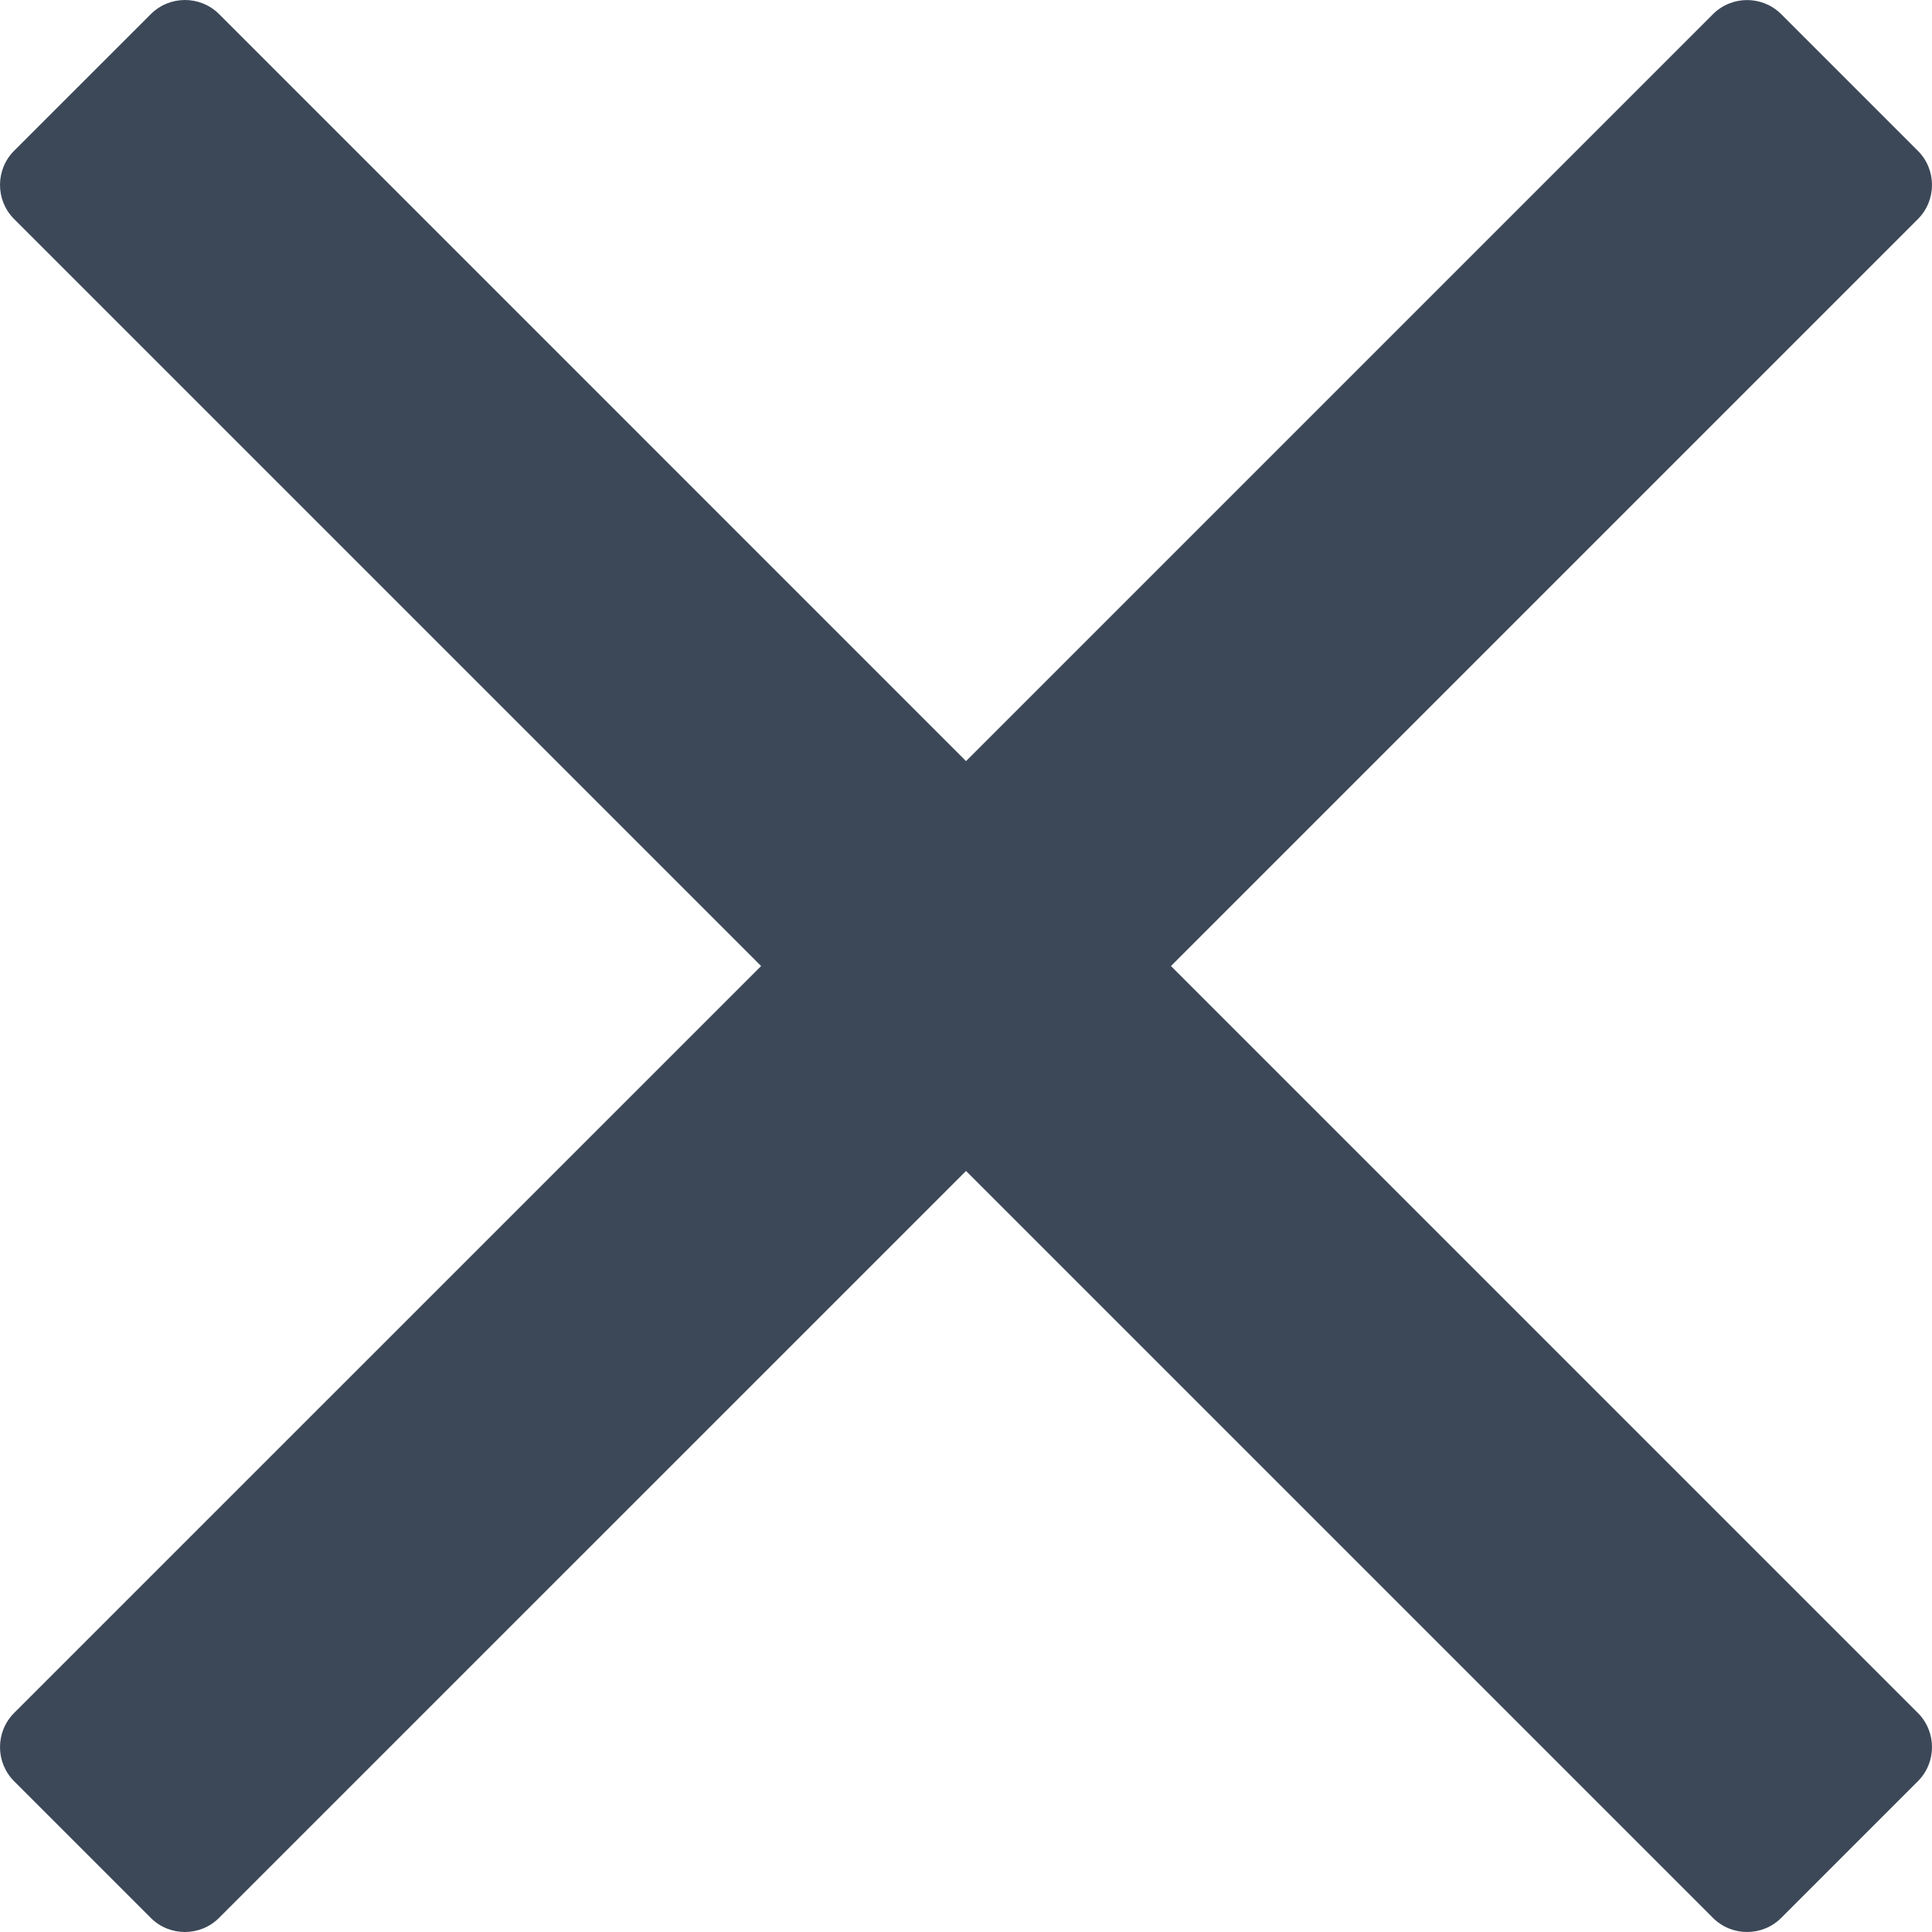 <?xml version="1.0" encoding="UTF-8" standalone="no"?>
<svg
   xmlns:dc="http://purl.org/dc/elements/1.1/"
   xmlns:cc="http://creativecommons.org/ns#"
   xmlns:rdf="http://www.w3.org/1999/02/22-rdf-syntax-ns#"
   xmlns:svg="http://www.w3.org/2000/svg"
   xmlns="http://www.w3.org/2000/svg"
   height="319.99"
   width="319.99"
   id="svg4"
   fill="#3C4858"
   version="1.1"
   viewBox="0 0 319.99 319.99">
  <defs
     id="defs8" />
  <path
     id="path2"
     d="M 193.94,160 296.5,57.44 317.65,36.29 c 3.12,-3.12 3.12,-8.19 0,-11.31 L 295.02,2.35 c -3.12,-3.12 -8.19,-3.12 -11.31,0 L 160,126.06 36.29,2.34 c -3.12,-3.12 -8.19,-3.12 -11.31,0 L 2.34,24.97 c -3.12,3.12 -3.12,8.19 0,11.31 L 126.06,160 2.34,283.71 c -3.12,3.12 -3.12,8.19 0,11.31 l 22.63,22.63 c 3.12,3.12 8.19,3.12 11.31,0 L 160,193.94 262.56,296.5 l 21.15,21.15 c 3.12,3.12 8.19,3.12 11.31,0 l 22.63,-22.63 c 3.12,-3.12 3.12,-8.19 0,-11.31 z" />
</svg>
